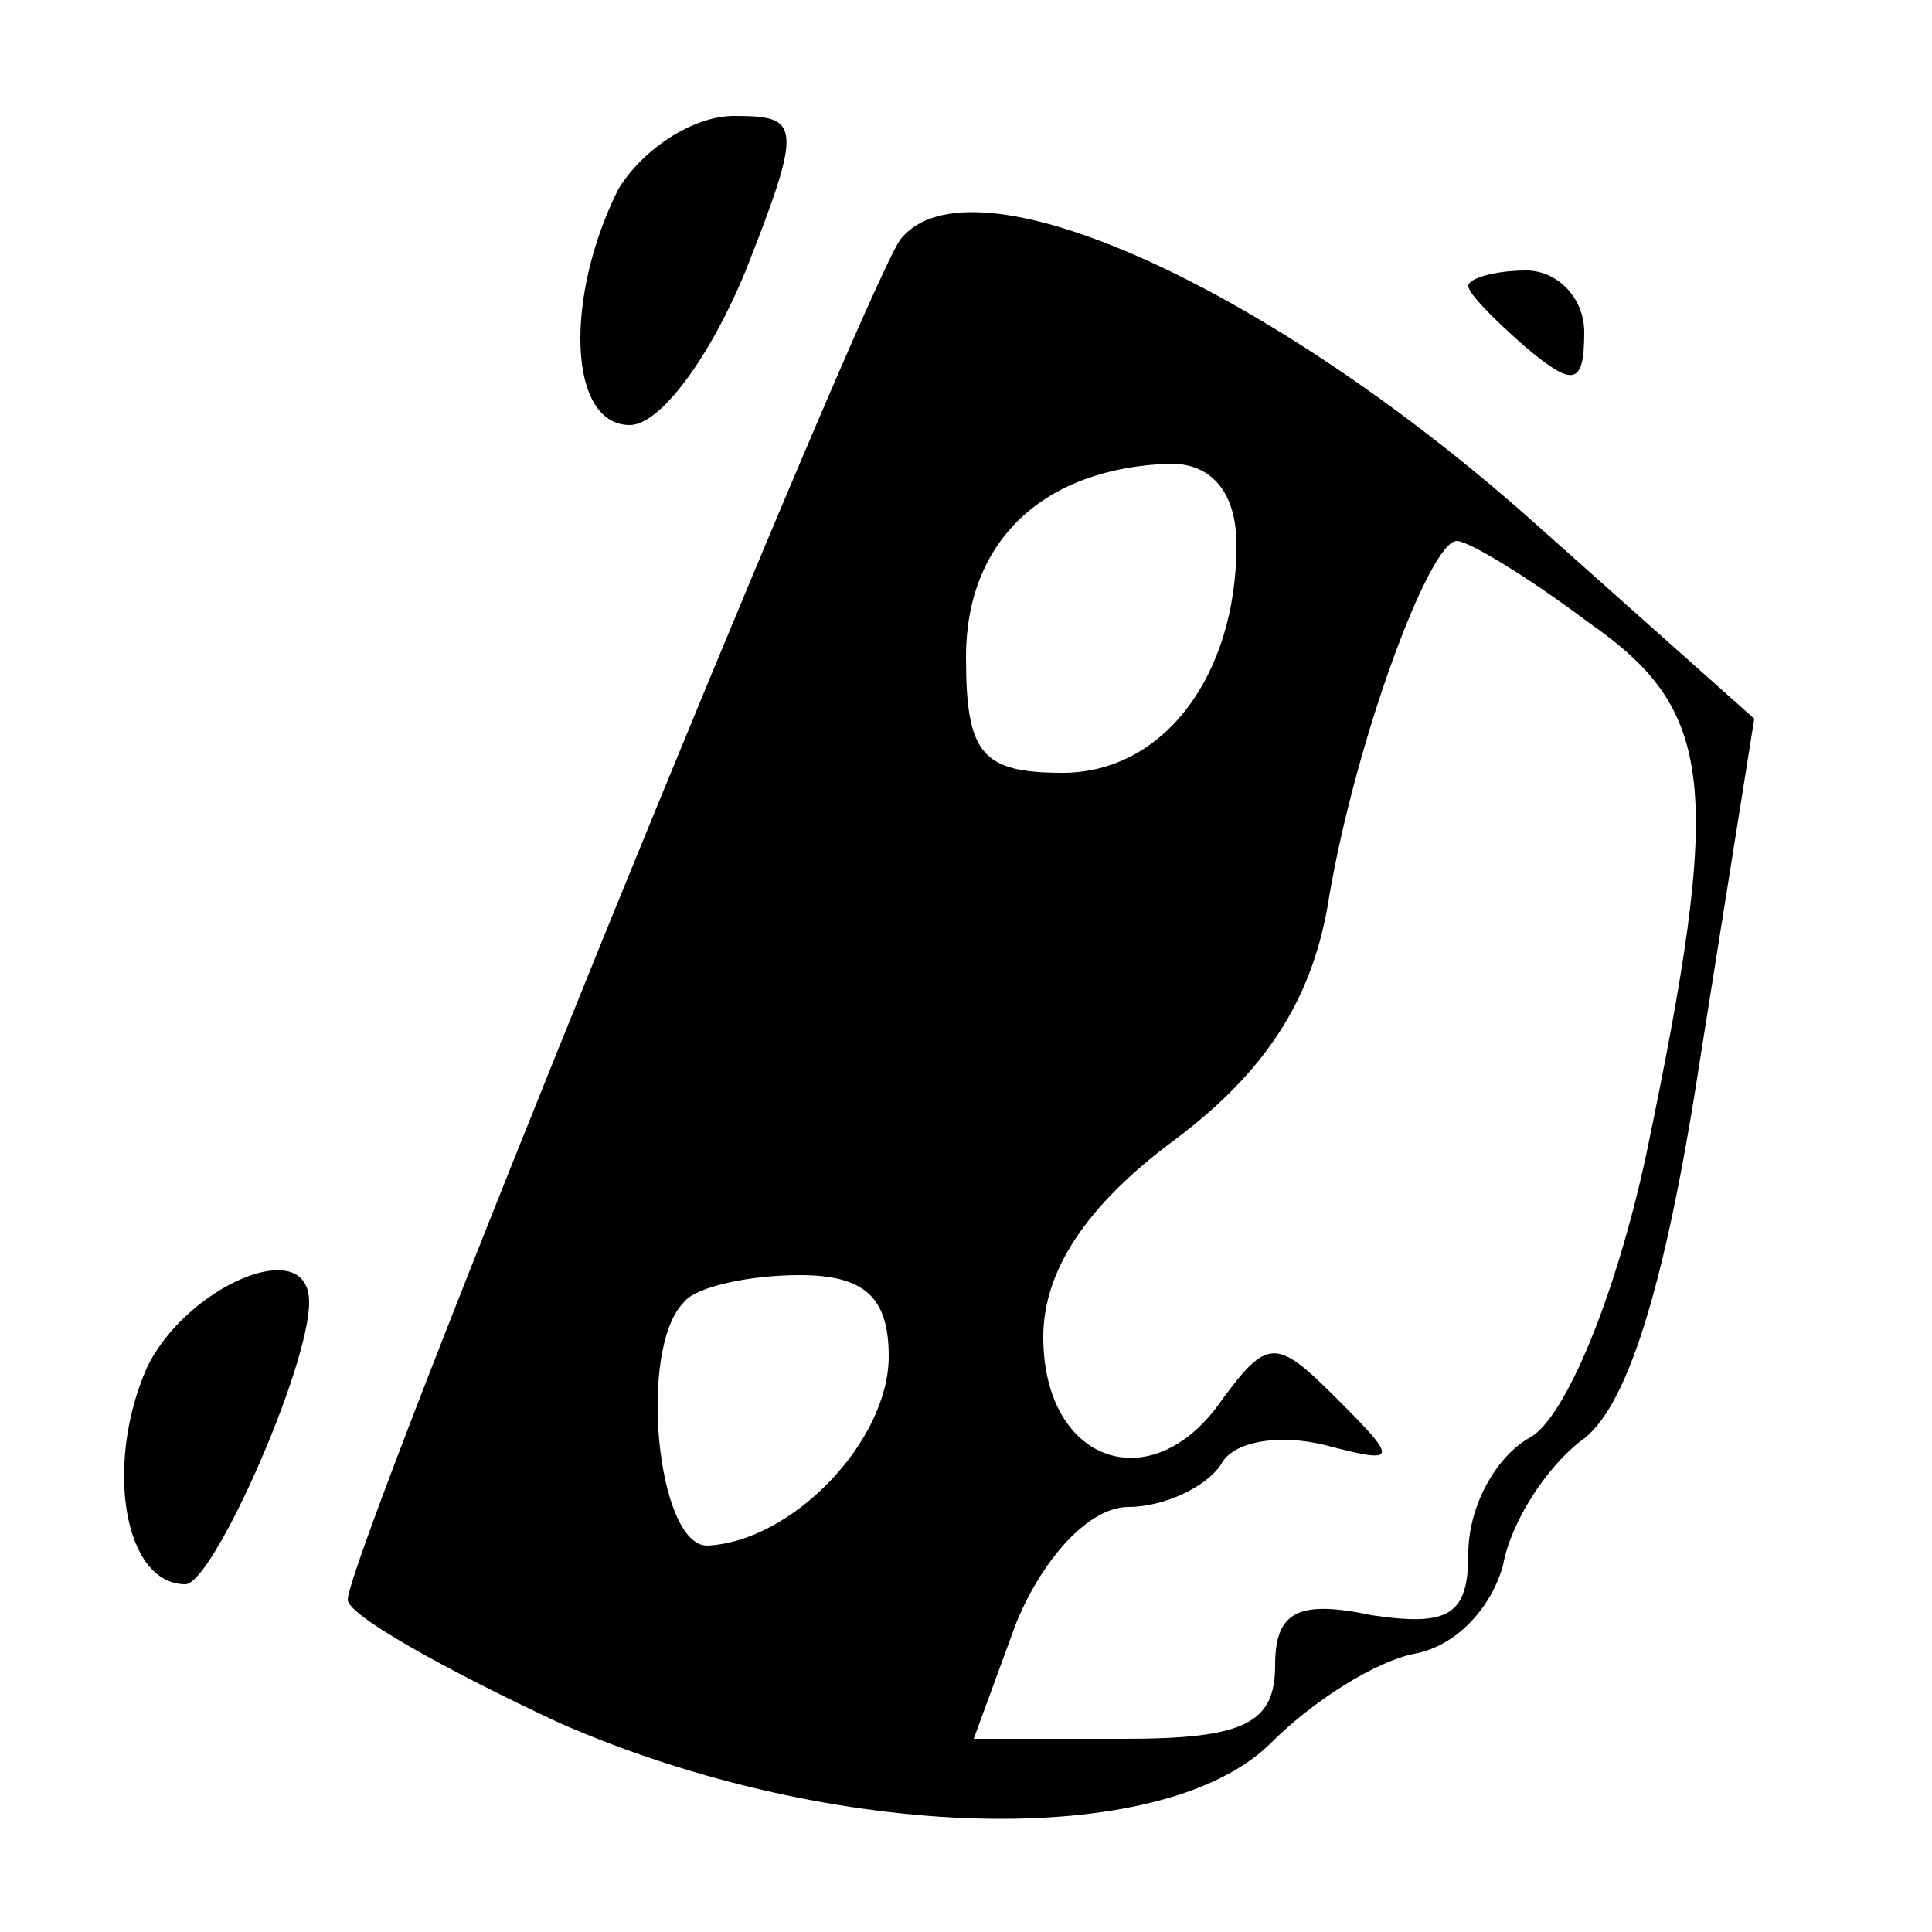 <?xml version="1.0" standalone="no"?>
<!DOCTYPE svg PUBLIC "-//W3C//DTD SVG 20010904//EN"
 "http://www.w3.org/TR/2001/REC-SVG-20010904/DTD/svg10.dtd">
<svg version="1.0" xmlns="http://www.w3.org/2000/svg"
 width="50pt" height="50pt" viewBox="0 0 50 50"
 preserveAspectRatio="xMidYMid meet">

<g transform="translate(0,50) scale(0.1,-0.1)"
fill="#000000" stroke="none">
<path d="M160 451 c-14 -28 -13 -61 3 -61 8 0 21 18 30 40 15 38 14 40 -3 40
-11 0 -24 -9 -30 -19z"/>
<path d="M233 438 c-10 -14 -143 -340 -143 -352 0 -4 25 -18 55 -32 71 -31
156 -33 184 -5 11 11 27 21 37 23 11 2 20 12 23 23 2 11 11 25 20 32 12 8 22
40 31 99 l14 88 -55 49 c-70 63 -148 98 -166 75z m87 -79 c0 -34 -19 -59 -45
-59 -21 0 -25 5 -25 30 0 30 20 49 53 50 11 0 17 -8 17 -21z m91 -20 c33 -23
35 -42 15 -138 -8 -37 -21 -68 -30 -73 -9 -5 -16 -18 -16 -30 0 -16 -5 -19
-25 -16 -19 4 -25 1 -25 -13 0 -15 -8 -19 -39 -19 l-39 0 11 30 c7 17 19 30
29 30 9 0 20 5 24 11 3 6 15 8 27 5 19 -5 19 -4 3 12 -16 16 -18 16 -31 -2
-18 -24 -45 -14 -45 18 0 17 11 34 34 51 24 18 36 37 40 63 7 41 26 92 33 92
3 0 18 -9 34 -21z m-181 -190 c0 -22 -25 -48 -47 -49 -13 0 -18 51 -6 63 3 4
17 7 30 7 17 0 23 -6 23 -21z"/>
<path d="M380 426 c0 -2 7 -9 15 -16 12 -10 15 -10 15 4 0 9 -7 16 -15 16 -8
0 -15 -2 -15 -4z"/>
<path d="M38 146 c-11 -25 -6 -56 10 -56 7 0 32 56 32 73 0 18 -32 4 -42 -17z"/>
</g>
</svg>
